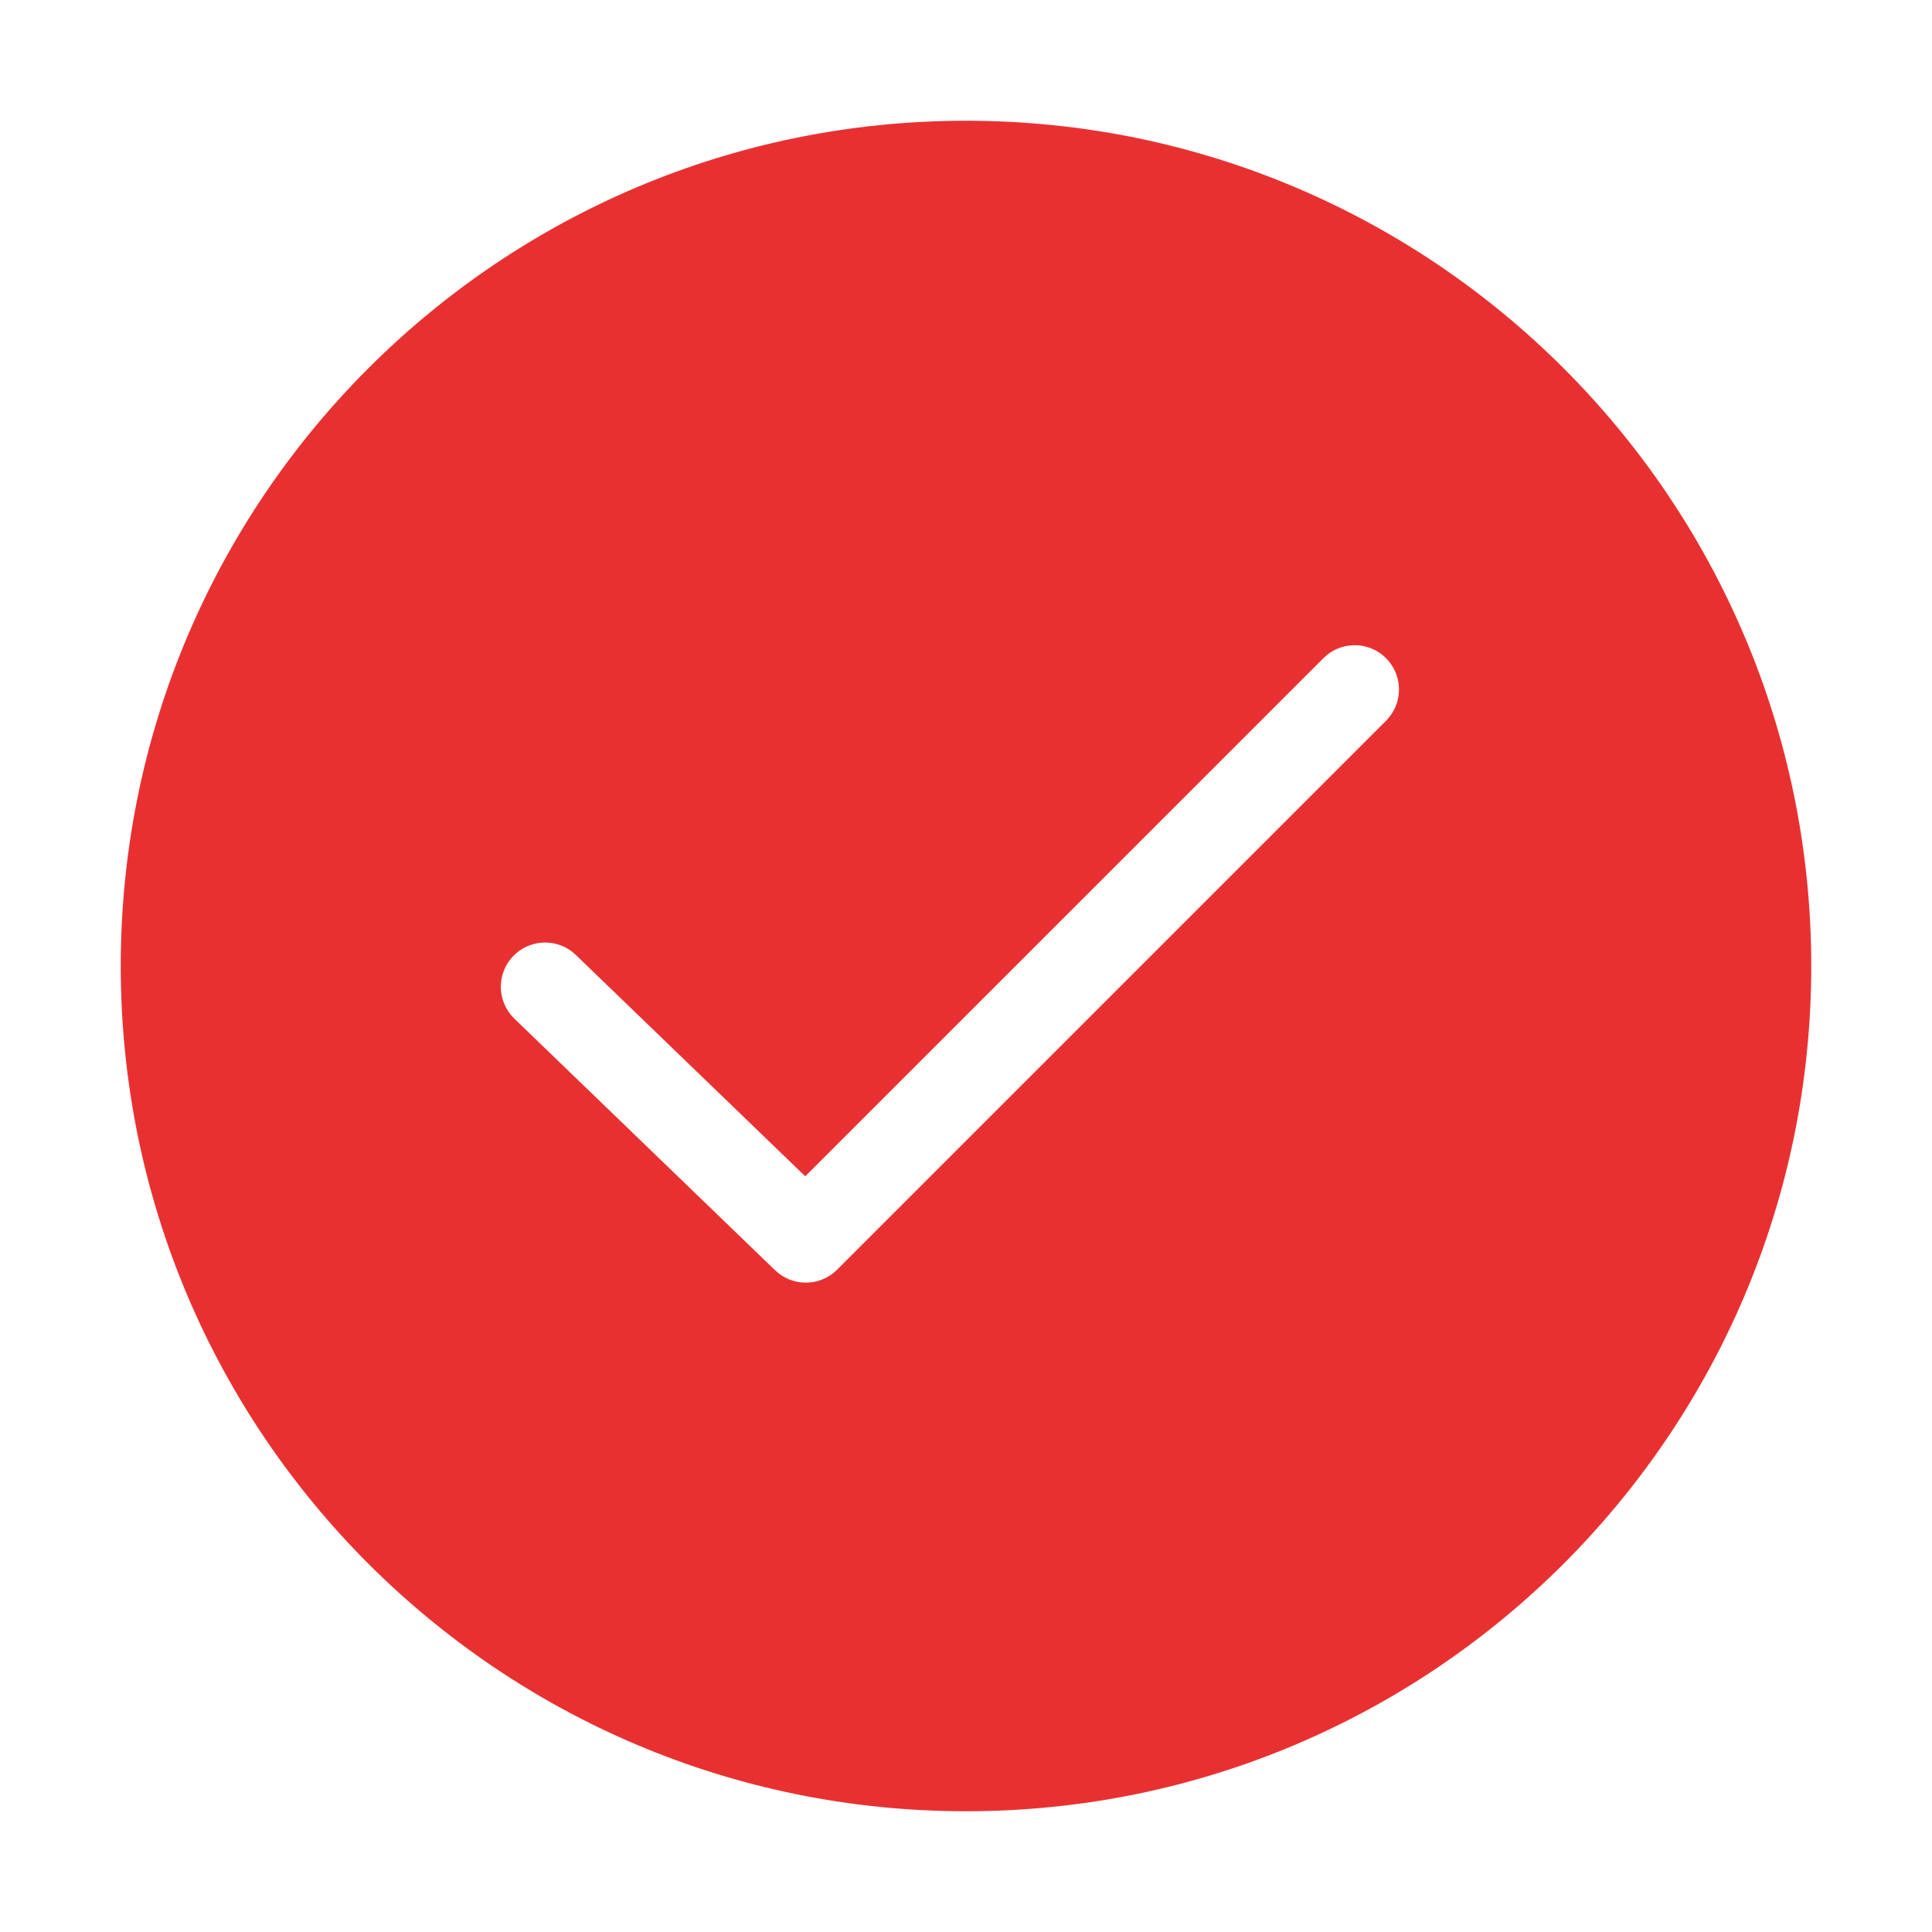 <?xml version="1.0" encoding="UTF-8"?>
<svg width="128" height="128" viewBox="0 0 48 48" version="1.1" xmlns="http://www.w3.org/2000/svg" xmlns:xlink="http://www.w3.org/1999/xlink">
    <title>icon_list_multiSelect</title>
    <g id="页面-1" stroke="none" stroke-width="1" fill="none" fill-rule="evenodd">
        <g id="通用与功能图标--" transform="translate(-333, -3646)">
            <g id="icon_list_multiSelect" transform="translate(333, 3646)">
                <rect id="透明底图" x="0" y="0" width="48" height="48"></rect>
                <g id="编组" transform="translate(3, 3)" fill="#e93030">
                    <path d="M21,0 C32.598,0 42,9.402 42,21 C42,32.598 32.598,42 21,42 C9.402,42 0,32.598 0,21 C0,9.402 9.402,0 21,0 Z M31.346,13.272 C30.914,12.924 30.28,12.951 29.88,13.352 L29.88,13.352 L17.006,26.225 L11.306,20.725 L11.216,20.646 C10.778,20.307 10.145,20.345 9.751,20.753 C9.329,21.19 9.342,21.886 9.779,22.308 L9.779,22.308 L16.256,28.558 L16.346,28.636 C16.778,28.972 17.402,28.941 17.798,28.545 L17.798,28.545 L31.435,14.908 L31.515,14.818 C31.863,14.386 31.836,13.753 31.435,13.352 L31.435,13.352 Z" id="形状结合"></path>
                </g>
            </g>
        </g>
    </g>
</svg>